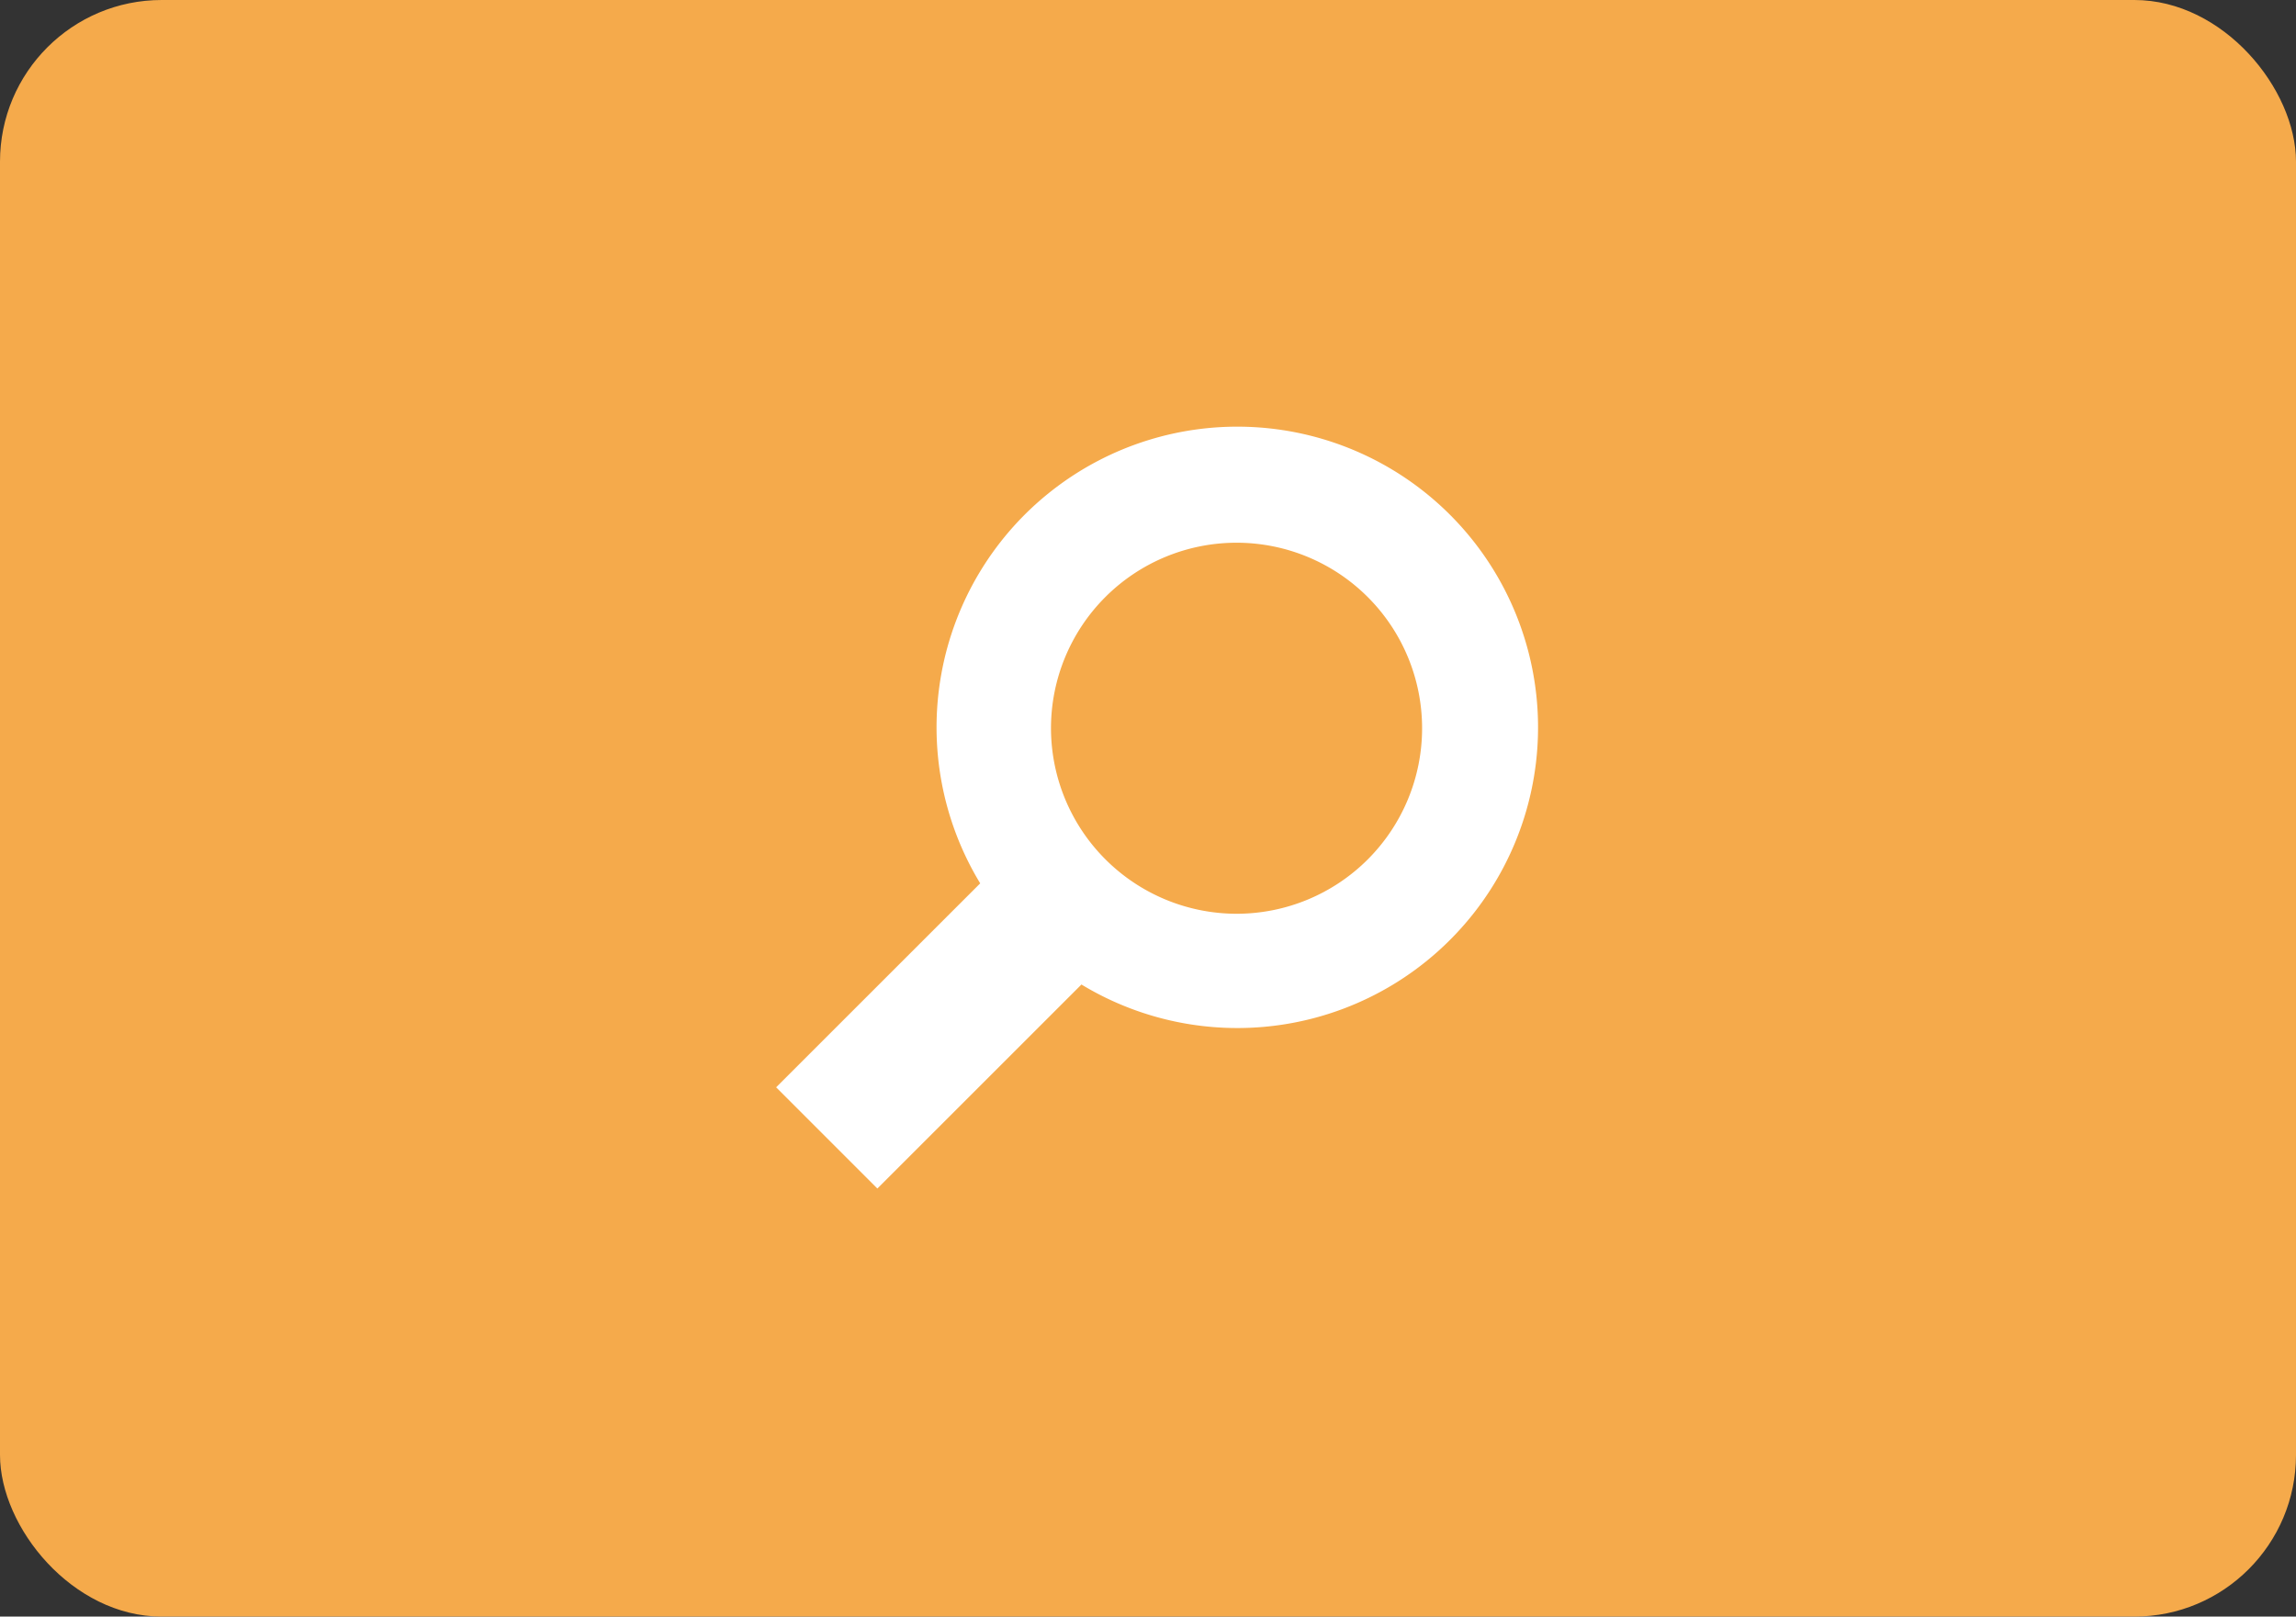 <svg xmlns="http://www.w3.org/2000/svg" width="71" height="50" viewBox="0 0 71 50"><rect x="0" y="0" width="71" height="50" fill="#333333" stroke="none"/><defs><style>.a{fill:#f5aa4b;}.b{fill:#fff;}</style></defs><rect class="a" width="71" height="50" rx="5"/><path class="b" d="M7.75,15.521a9.3,9.3,0,1,1,3.131,3.129L4.57,24.96,1.44,21.829Zm7.93.941a5.738,5.738,0,1,0-5.741-5.735A5.747,5.747,0,0,0,15.68,16.462Z" transform="translate(22.561 11.8)"/></svg>